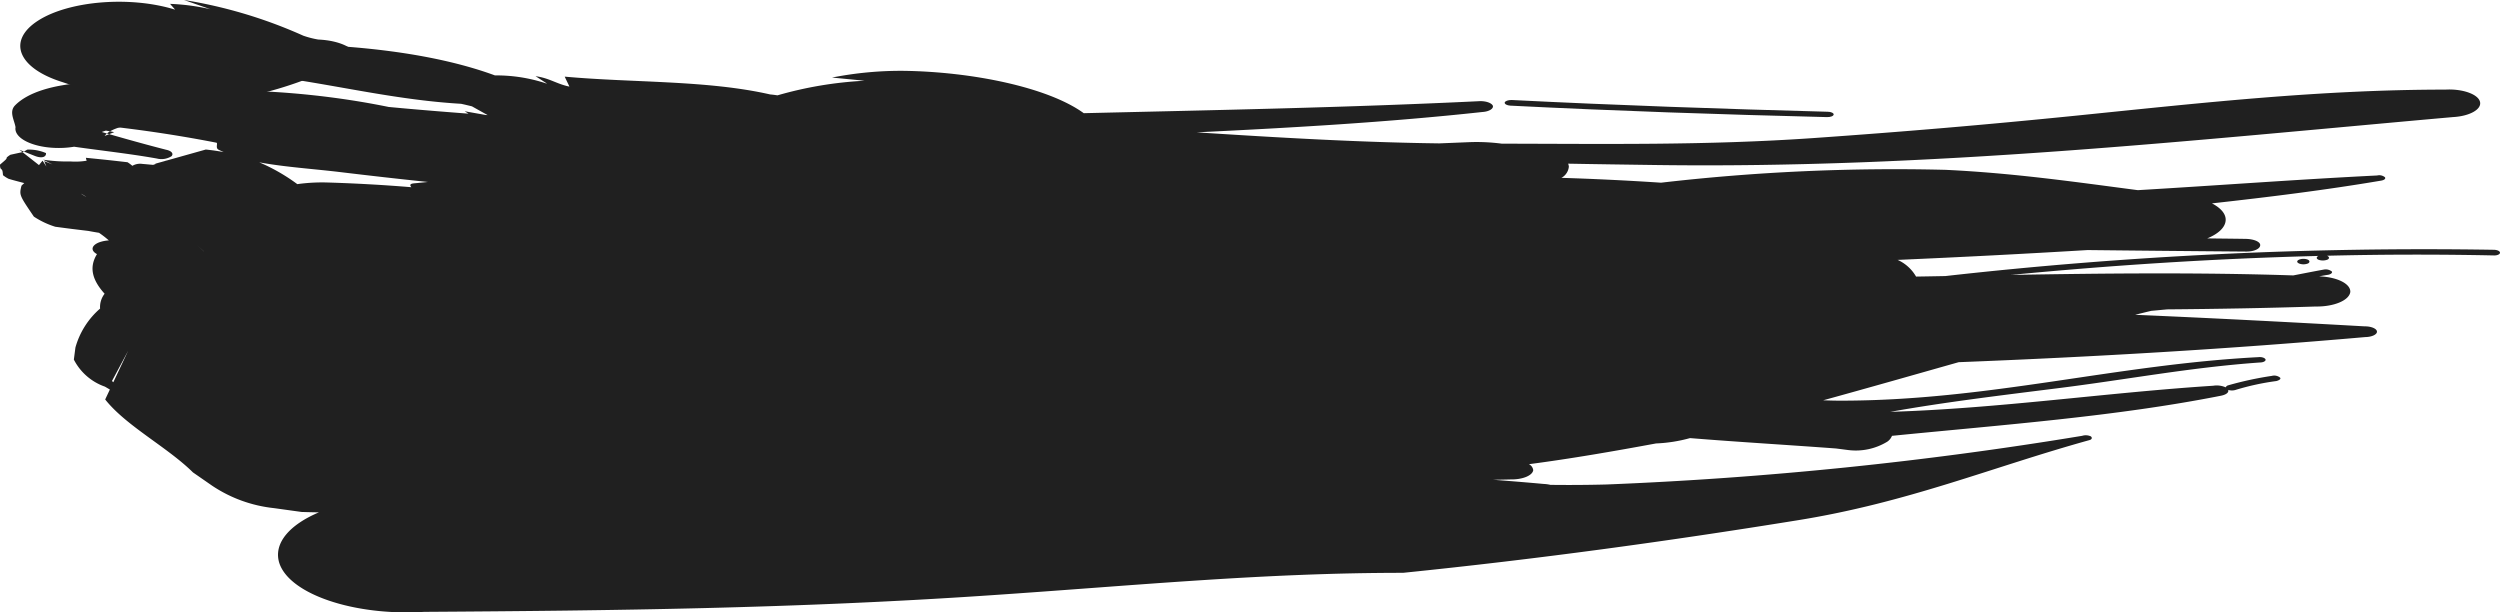<svg xmlns="http://www.w3.org/2000/svg" width="203.001" height="49.726" viewBox="0 0 203.001 49.726"><defs><style>.cls-1{fill:none;}.cls-2{fill:#202020;}</style></defs><title>Border 7ldpi</title><g id="Layer_2" data-name="Layer 2"><g id="Layer_1-2" data-name="Layer 1"><path class="cls-1" d="M.001,24.842h203"/><path class="cls-2" d="M6.7,7.211c.198.081.393.179.586.263A3.208,3.208,0,0,1,5.717,7.562c6.159,2.098,14.269.836,19.497-1.264,1.886.074,3.562-.549,3.742-1.402.175-.854-1.214-1.605-3.116-1.685a7.641,7.641,0,0,1-1.21-.312A38.565,38.565,0,0,0,14.944,0c.704.25,1.439.5,2.144.75A17.535,17.535,0,0,0,13.811.314c.123.156.282.312.406.47C10.581-.348,5.595.058,3.082,1.682.559,3.31,1.448,5.54,5.085,6.672Z"/><path class="cls-2" d="M13.486,12.159c-2.178-.56-4.268-1.159-6.362-1.773l-.414-.29L6.85,11.406l.041-.084c1.961-1.098,5.193-1.545,8.17-1.857l1.062-.19a1.46,1.46,0,0,0,.953-.702c.248-.63-.68-1.222-2.067-1.327L13.411,7.13C9.517,6.376,3.388,6.345,1.216,8.564c-.489.514-.061,1.165.045,1.763-.148.866,1.317,1.624,3.263,1.685,1.949.06,3.622-.593,3.756-1.466.329.063.67.122.997.182-.257.109-.52.205-.781.312.55-.757,2.325-.927,3.645-1.33L14.119,9.5,13.001,7.47l-1.03.268a2.807,2.807,0,0,1,.217.222A52.967,52.967,0,0,1,6.236,9.425l-2.701.74c-.732.385-.661.959.139,1.312l1.198.439c-.181-.091-.362-.168-.541-.259,2.763.46,5.676.73,8.41,1.216a1.521,1.521,0,0,0,1.185-.189C14.119,12.484,13.933,12.248,13.486,12.159Z"/><path class="cls-2" d="M3.733,12.43a3.571,3.571,0,0,0-1.516-.283c-.153.092-.232.137-.272.162.236.094.555.223.875.348C3.448,12.906,3.771,12.714,3.733,12.43Z"/><path class="cls-2" d="M1.945,12.309l-.365-.146c.084.068.166.13.244.191a.468.468,0,0,0,.072-.016Z"/><path class="cls-2" d="M122.637,8.578c8.549.431,17.133.72,25.714.931.288.008.529-.084.543-.212.014-.11-.209-.224-.475-.223-8.585-.23-17.127-.524-25.674-.954-.288-.005-.525.086-.564.205C122.168,8.455,122.369,8.562,122.637,8.578Z"/><path class="cls-2" d="M186.683,21.085c-.204.096-.196.227.015.317a.996.996,0,0,0,.706-.006c.171-.082.164-.239-.016-.316A.996.996,0,0,0,186.683,21.085Z"/><path class="cls-2" d="M184.844,30.941a20.414,20.414,0,0,0-3.353.732,1.065,1.065,0,0,1-.562-.011c.07.203-.159.387-.591.472-8.52,1.686-17.683,2.357-26.708,3.256a1.052,1.052,0,0,1-.381.474,4.912,4.912,0,0,1-3.179.679l-.981-.126c-3.963-.294-7.918-.524-11.859-.843a12.102,12.102,0,0,1-2.759.434c-3.409.629-6.828,1.226-10.323,1.685a.618.618,0,0,1,.351.49c-.068.438-.877.762-1.821.746-.477.013-.952.021-1.428.028,1.367.105,2.736.215,4.099.34a2.866,2.866,0,0,1,.545.074c1.499.018,3.013.01,4.553-.031A313.348,313.348,0,0,0,169.07,35.389a.999.999,0,0,1,.71.046c.122.104.1.248-.13.306-7.905,2.191-14.744,5.072-23.683,6.505-10.637,1.719-21.141,3.157-32.044,4.268-11.401-.004-21.949,1.05-33.577,1.828-15.706,1.067-30.544,1.24-45.911,1.342-5.757.348-11.032-1.475-11.778-4.041-.433-1.56.868-3.037,3.236-4.039-.472-.007-.937-.018-1.405-.033l-2.225-.309a11.138,11.138,0,0,1-5.036-1.822l-1.559-1.081c-2.073-2.051-5.43-3.773-7.127-5.922l.38-.807-.401-.235A4.5,4.5,0,0,1,5.997,29.2l.127-.979a6.489,6.489,0,0,1,2.003-3.164,1.766,1.766,0,0,1,.367-1.206c-.907-1.006-1.337-2.056-.619-3.217-.546-.29-.455-.717.195-.962a2.8,2.8,0,0,1,.77-.15l-.007-.004a8.014,8.014,0,0,0-.793-.615c-.543-.086-.856-.15-.856-.15-1.444-.174-1.444-.174-2.693-.34a6.784,6.784,0,0,1-1.741-.824c-1.191-1.752-1.191-1.752-1.007-2.506a2.476,2.476,0,0,1,.231-.215c-.953-.251-1.02-.271-1.277-.35a2.493,2.493,0,0,1-.453-.291C.205,13.82.205,13.82.041,13.673a.865.865,0,0,1-.04-.306c.532-.451.532-.451.547-.58a1.797,1.797,0,0,1,.3-.221c.623-.137.871-.19.976-.213,1.337,1.049,1.341,1.053,1.341,1.053l.291-.362.312.483-.176-.443.676.27-.772-.389a13.047,13.047,0,0,0,2.24.146,5.535,5.535,0,0,0,1.303-.062.768.768,0,0,1-.059-.236c1.71.171,1.71.171,3.377.361a3.462,3.462,0,0,1,.391.291,1.242,1.242,0,0,1,.808-.156c.293.024.584.053.875.078.065-.021.129-.042.187-.061a.23.23,0,0,0-.002-.034c.297-.084.503-.141.739-.207l.153-.05.009.005c.509-.143,1.245-.35,3.195-.898.518.054.999.125,1.454.209-.147-.065-.288-.129-.424-.199-.272-.142-.024-.53-.172-.566A107.882,107.882,0,0,0,6.013,9.976c-.704.046-1.364-.184-1.467-.5-.091-.322.411-.611,1.132-.652,7.951-2.093,17.715-1.807,25.883-.139,2.15.205,4.313.379,6.481.545-.104-.065-.208-.129-.31-.197.562.103,1.123.199,1.683.3.061.006.122.011.182.014-.426-.237-.851-.475-1.273-.711-.293-.073-.586-.143-.883-.207-5.03-.295-9.592-1.398-14.45-2.103-2.611-.382-4.854-1.06-7.323-1.563-.636-.039-1.076-.293-1.001-.584.074-.277.667-.475,1.288-.441,8.238-.495,17.64-.038,24.235,2.386a12.78,12.78,0,0,1,4.155.65c.022.002.046.006.067.008-.316-.198-.61-.397-.926-.594,1.124.148,1.723.637,2.749.844-.118-.27-.262-.538-.379-.809C51.403,6.73,57.403,6.5,62.539,7.669c.207.016.4.045.593.073a31.081,31.081,0,0,1,7.072-1.185c-.888-.09-1.755-.17-2.644-.26a28.944,28.944,0,0,1,5.831-.545c5.519.076,11.694,1.324,14.611,3.439,10.695-.253,21.406-.457,32.077-.973.551-.035,1.046.137,1.144.375.057.236-.307.468-.858.502-7.654.834-15.419,1.275-23.199,1.652,6.503.417,13.037.81,19.701.896q1.273-.051,2.559-.104a15.822,15.822,0,0,1,2.522.127c8.513.014,16.592.146,25.276-.453,7.417-.52,13.907-1.07,21.293-1.816,10.373-1.054,19.822-2.117,30.073-2.121,1.363-.074,2.625.369,2.785.983.164.61-.825,1.174-2.192,1.248-21.377,1.897-42.362,4.194-64.71,3.893-2.411-.034-4.782-.066-7.141-.11a.732.732,0,0,1,.059.249,1.159,1.159,0,0,1-.602.902q4.018.124,8.087.394a164.996,164.996,0,0,1,23.108-1.044c5.515.26,10.507.983,15.608,1.65,6.463-.381,12.908-.867,19.436-1.192a.729.729,0,0,1,.625.138c.094.119-.047.238-.31.281-4.489.76-9.089,1.332-13.731,1.846.732.383,1.168.878,1.109,1.422-.058.564-.625,1.066-1.492,1.421,1.052.016,2.105.022,3.157.041.65.02,1.162.238,1.144.516-.014.305-.532.521-1.151.514q-6.441-.051-12.865-.123c-5.145.31-10.271.575-15.426.799a3.27,3.27,0,0,1,1.491,1.344l.001.01c.798-.011,1.594-.028,2.387-.042a348.079,348.079,0,0,1,44.491-2.134c.294-.004.537.099.543.232.005.131-.222.238-.487.228q-6.804-.142-13.569.024l.018.006c.182.078.216.223.016.316a1.083,1.083,0,0,1-.707.008c-.209-.09-.189-.232-.02-.314-8.401.213-16.743.753-24.974,1.542,7.649-.131,15.299-.211,22.938.04.833-.162,1.663-.326,2.51-.48a.803.803,0,0,1,.624.166c.064.106-.104.238-.341.268-.235.037-.467.08-.701.121,1.447.051,2.562.592,2.538,1.261-.08.686-1.323,1.214-2.825,1.189-4.023.13-8.032.199-12.04.232-.434.038-.867.083-1.301.12-.438.104-.872.212-1.307.321,6.234.266,12.457.59,18.642.938.53-.006.984.187.995.425.013.237-.417.44-.95.446-10.899.956-21.933,1.607-33.015,2.039-3.637,1.029-7.286,2.072-11.002,3.094.467.018.941.03,1.415.031,12.047-.002,22.27-2.93,33.933-3.534.292-.031.535.073.573.192.031.119-.167.24-.463.242-5.693.401-10.888,1.405-16.535,2.106-4.679.588-9.128,1.125-13.475,1.902,8.889-.278,17.413-1.55,26.219-2.12a1.798,1.798,0,0,1,1.017.129.316.316,0,0,1,.217-.168,27.924,27.924,0,0,1,3.527-.762.762.762,0,0,1,.655.127C185.248,30.752,185.105,30.871,184.844,30.941ZM30.177,16.85c-.086-.055-.156-.1-.221-.143.239.076.495.157.778.244l1.085.97S30.996,17.394,30.177,16.85ZM16.563,20.416H16.57c-.363-.316-.625-.545-.625-.545C16.199,20.093,16.397,20.271,16.563,20.416ZM103.5,11.965a109.674,109.674,0,0,1-13.921-.856c1.129-.053,2.253-.105,3.38-.16Q98.212,11.383,103.5,11.965ZM21.046,13.18a15.142,15.142,0,0,1,3.095,1.772,14.575,14.575,0,0,1,2.511-.131c2.301.07,4.543.199,6.75.38-.287-.342.243-.301.513-.342.279-.03.555-.053.83-.083-2.354-.244-4.716-.512-7.118-.802C25.462,13.714,23.107,13.564,21.046,13.18ZM4.605,14.489c-.066-.043-.126-.083-.202-.125l.44-.51S4.739,14.121,4.605,14.489Zm-.694.865c.109.023.218.049.337.072C4.127,15.616,4.018,15.546,3.911,15.354ZM7.005,16a1.847,1.847,0,0,0-.438-.275C7.003,16,7.005,16,7.005,16ZM9.201,31.039l1.206-2.557L9.092,30.938Z"/></g></g></svg>